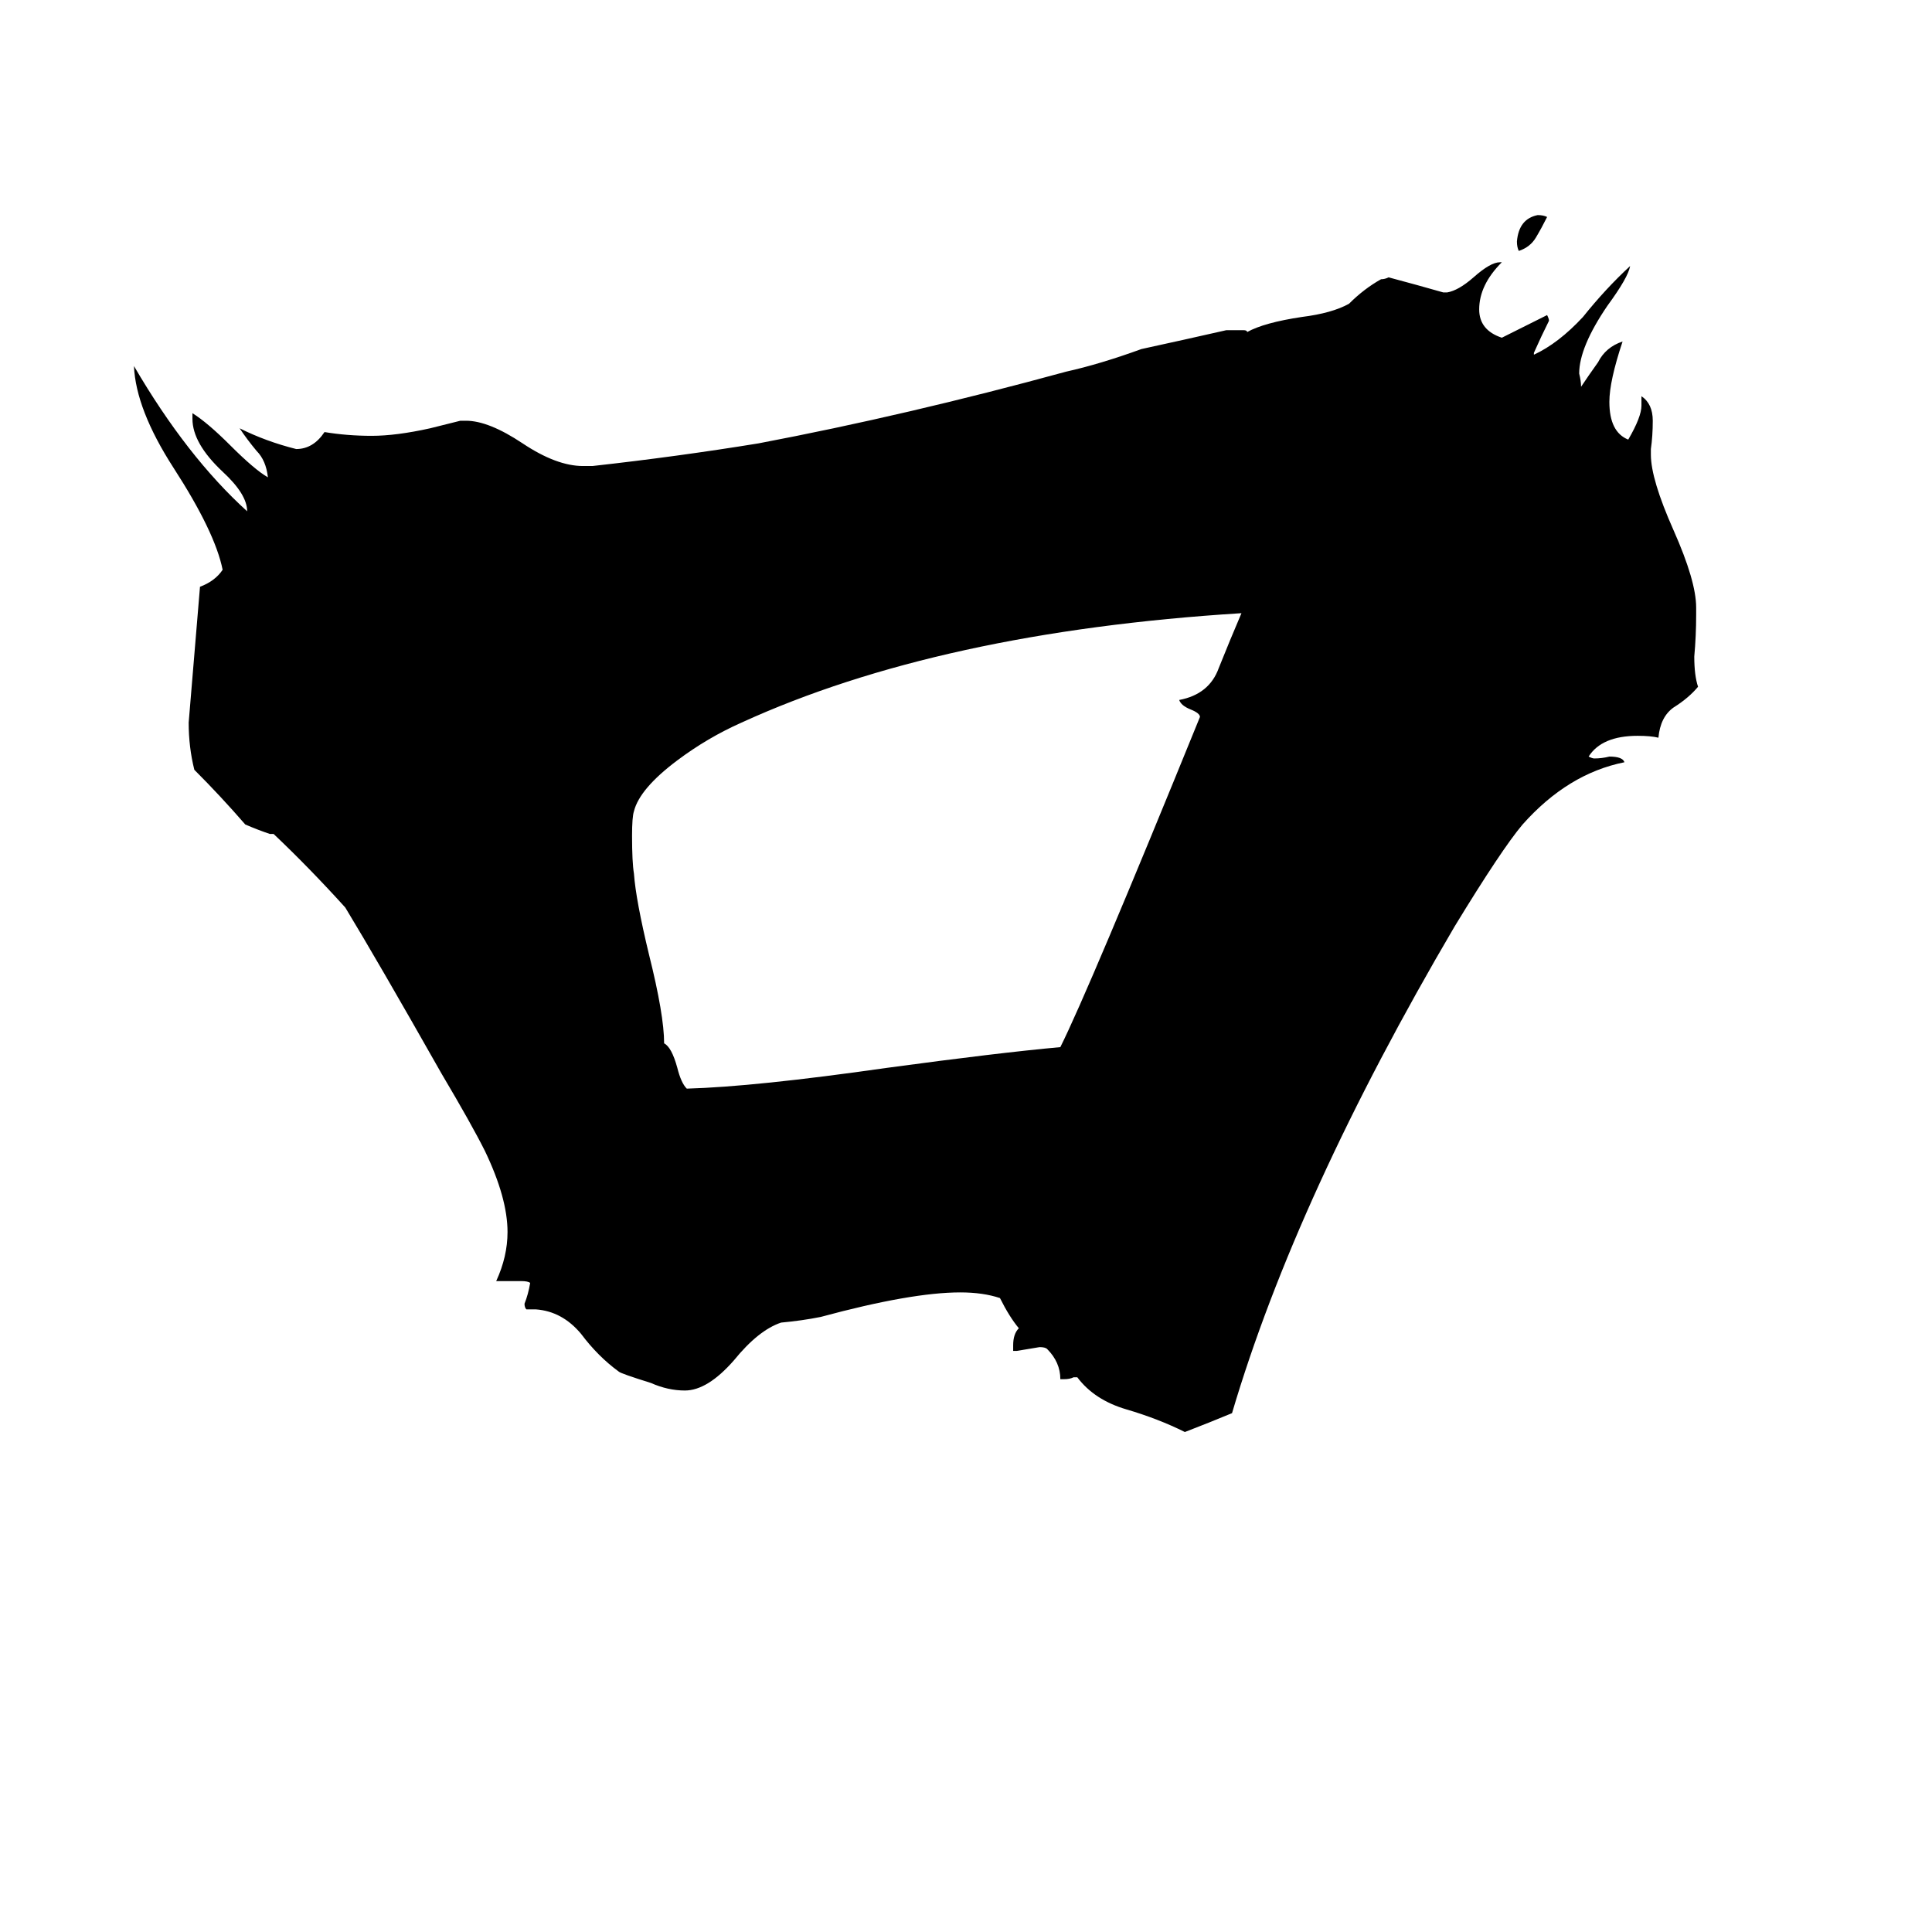 <svg xmlns="http://www.w3.org/2000/svg" viewBox="0 -800 1024 1024">
	<path fill="#000000" d="M820 -685Q817 -679 814 -674Q811 -669 805 -667Q804 -669 804 -672Q805 -684 815 -686Q818 -686 820 -685ZM571 -70H569Q567 -69 564 -69H562Q562 -78 555 -85Q554 -86 551 -86Q545 -85 539 -84H537V-87Q537 -93 540 -96Q535 -102 530 -112Q521 -115 509 -115Q483 -115 435 -102Q425 -100 414 -99Q402 -95 389 -79Q375 -63 363 -63Q354 -63 345 -67Q329 -72 328 -73Q317 -81 308 -93Q298 -105 284 -106H279Q278 -107 278 -109Q280 -114 281 -120Q280 -121 276 -121H263Q269 -134 269 -147Q269 -165 257 -190Q250 -204 234 -231Q200 -291 183 -319Q164 -340 145 -358H143Q137 -360 130 -363Q117 -378 103 -392Q100 -404 100 -417Q103 -453 106 -489Q114 -492 118 -498Q114 -518 92 -552Q72 -583 71 -606Q99 -558 131 -529Q131 -538 118 -550Q102 -565 102 -578V-581Q110 -576 122 -564Q135 -551 142 -547Q141 -556 136 -561Q131 -567 127 -573Q141 -566 157 -562Q166 -562 172 -571Q184 -569 197 -569Q210 -569 228 -573Q236 -575 244 -577H247Q259 -577 277 -565Q295 -553 309 -553H314Q359 -558 402 -565Q481 -580 565 -603Q583 -607 605 -615Q628 -620 650 -625H659Q661 -625 661 -624Q670 -629 690 -632Q706 -634 715 -639Q723 -647 732 -652Q734 -652 736 -653Q751 -649 765 -645H767Q773 -646 781 -653Q790 -661 795 -661H796Q784 -649 784 -636Q784 -625 796 -621Q808 -627 820 -633Q821 -631 821 -630Q817 -622 813 -613V-612Q826 -618 839 -632Q851 -647 864 -659Q863 -653 852 -638Q837 -616 837 -602Q838 -598 838 -595Q842 -601 847 -608Q851 -616 860 -619Q853 -598 853 -587Q853 -571 863 -567Q870 -579 870 -585V-590Q876 -586 876 -577Q876 -569 875 -562V-559Q875 -546 887 -519Q899 -492 899 -478V-474Q899 -463 898 -452Q898 -442 900 -436Q895 -430 887 -425Q880 -420 879 -409Q875 -410 868 -410Q849 -410 842 -399Q844 -398 845 -398Q849 -398 853 -399Q860 -399 861 -396Q831 -390 807 -363Q796 -350 771 -309Q687 -166 653 -51Q641 -46 628 -41Q614 -48 597 -53Q580 -58 571 -70ZM636 -420Q636 -422 631 -424Q626 -426 625 -429Q641 -432 646 -446Q652 -461 658 -475Q498 -465 393 -417Q375 -409 359 -397Q339 -382 336 -370Q335 -367 335 -357Q335 -343 336 -337Q337 -323 344 -294Q352 -262 352 -247Q356 -245 359 -234Q361 -226 364 -223Q400 -224 470 -234Q529 -242 562 -245Q577 -275 636 -420Z"/>
</svg>